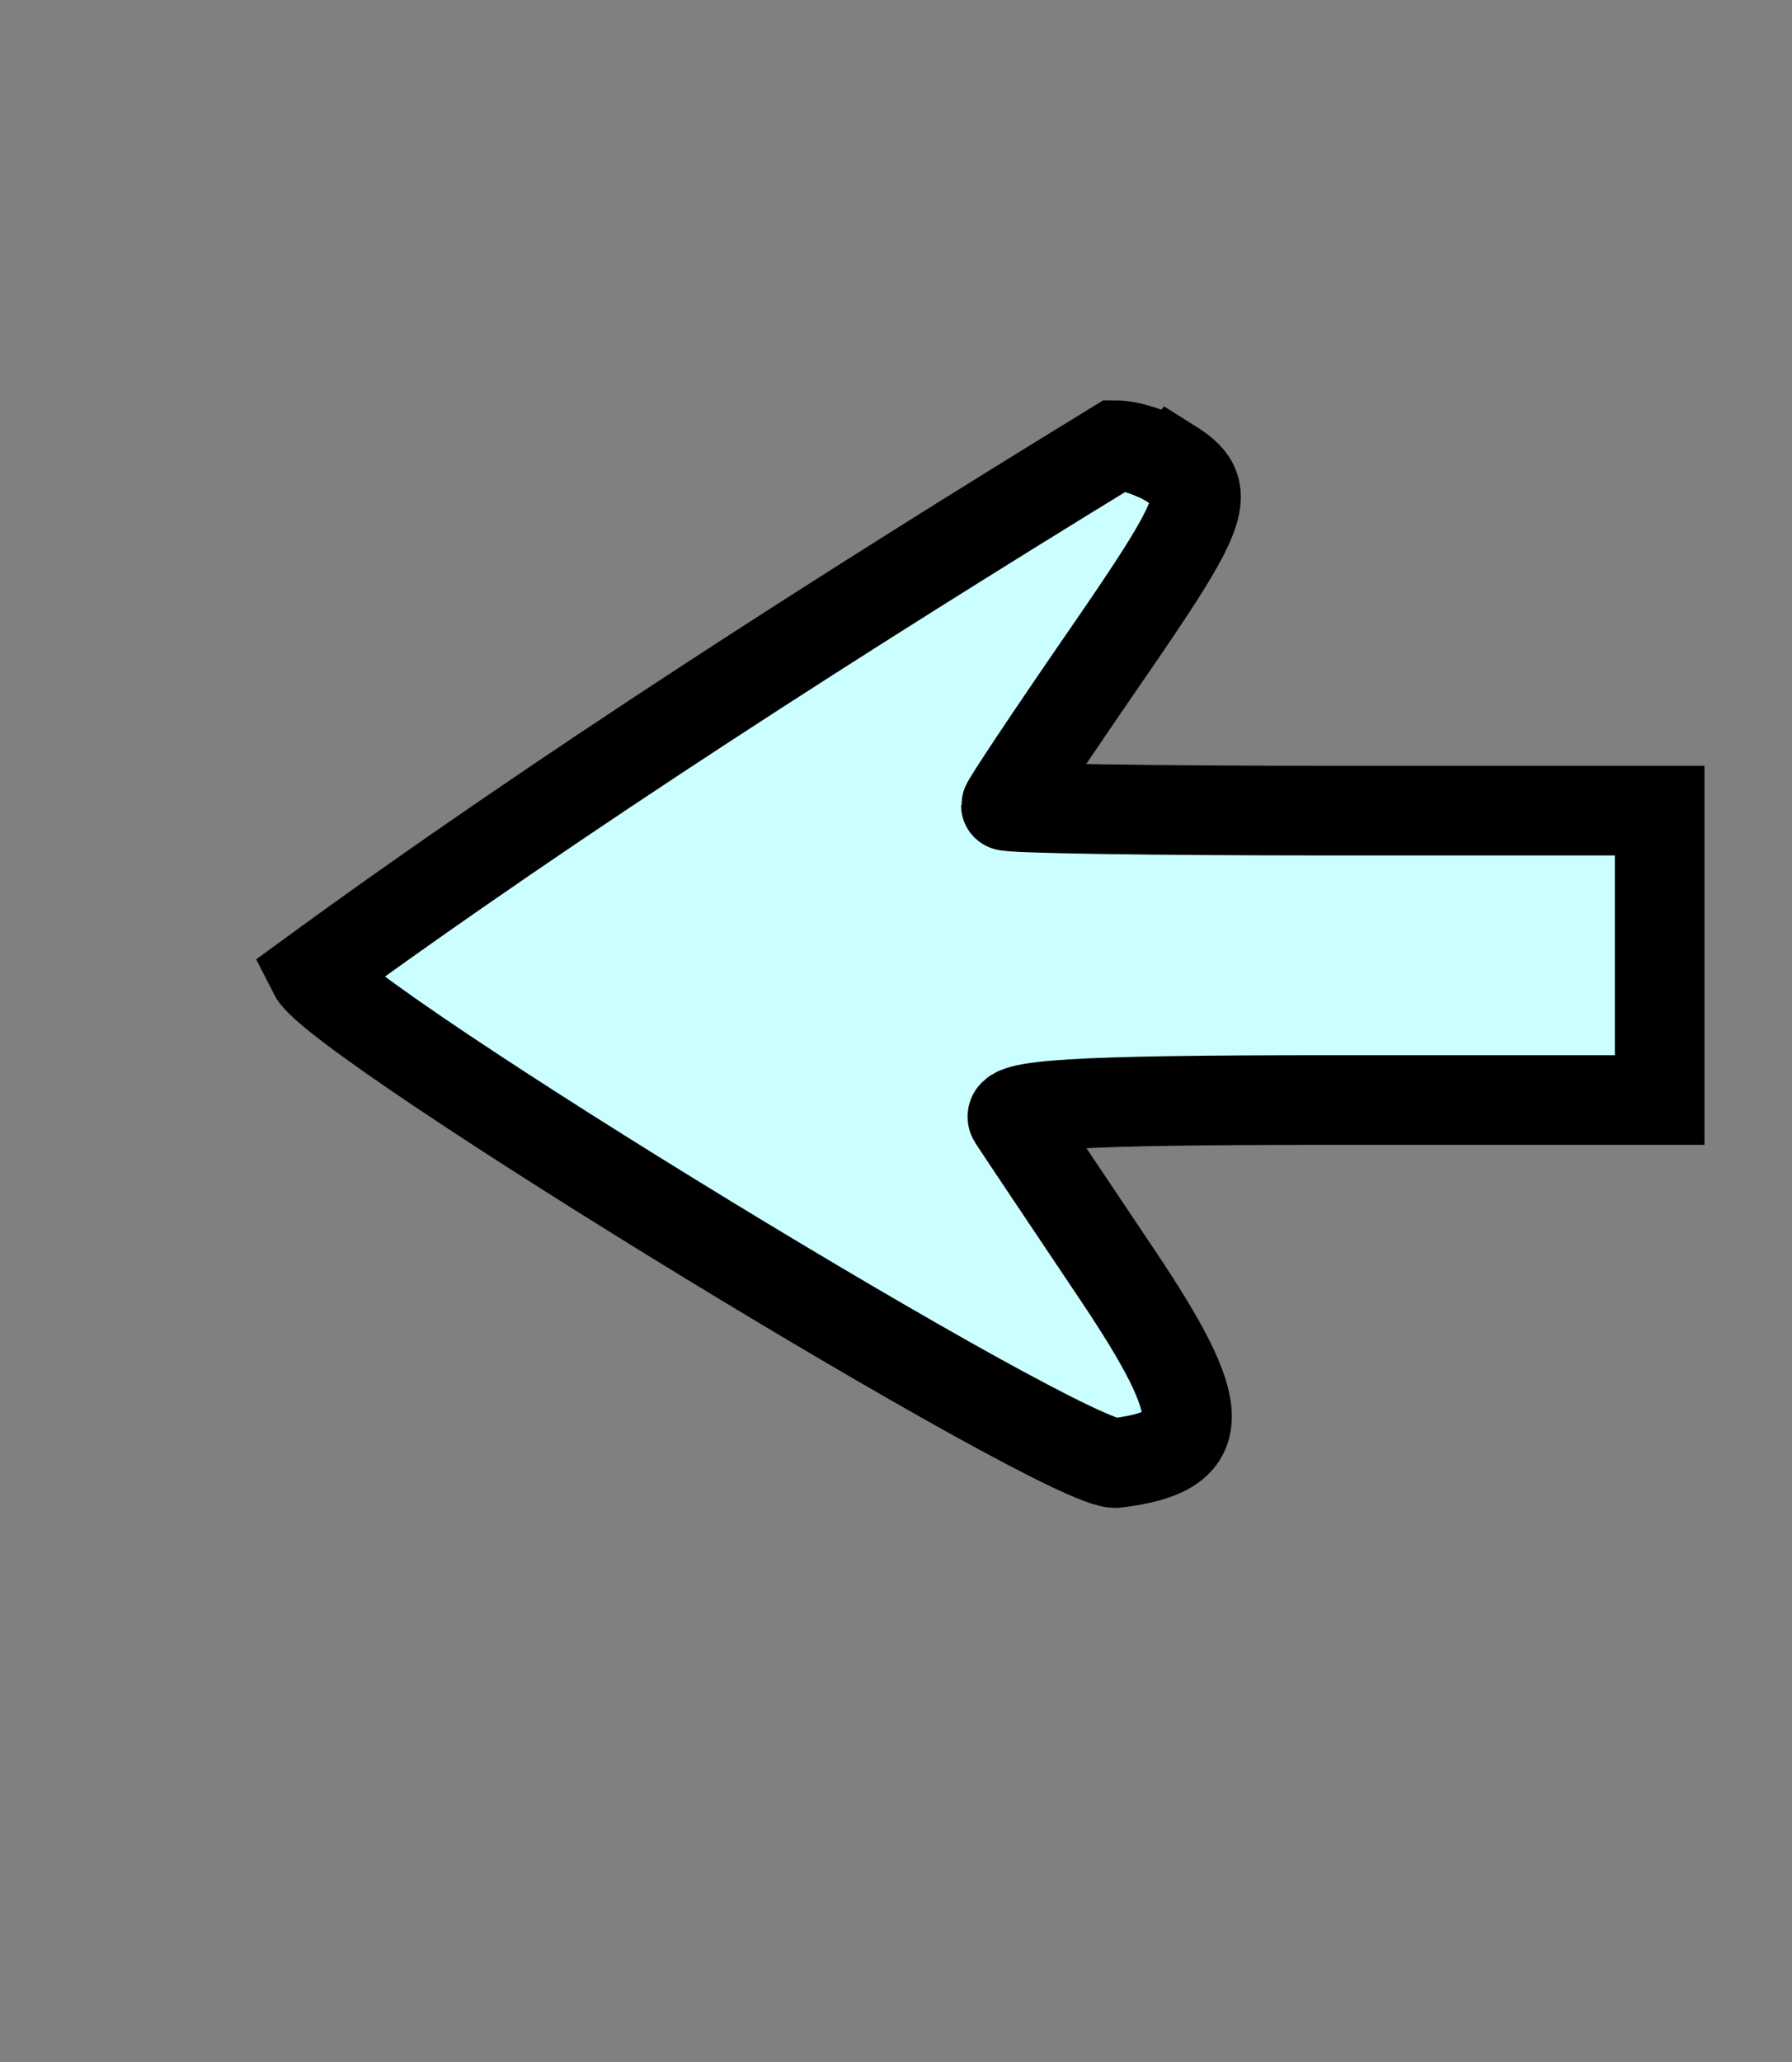 <svg width="20" height="23" xmlns="http://www.w3.org/2000/svg">
 <rect width="100%" height="100%" fill="#808080" stroke="none"/>
 <g>
  <title>Layer 1</title>
  <line stroke-linecap="undefined" stroke-linejoin="undefined" id="svg_2" y2="164" x2="446" y1="164" x1="446" opacity="NaN" stroke="#000" fill="none"/>
  <line stroke-linecap="undefined" stroke-linejoin="undefined" id="svg_4" y2="410" x2="833" y1="410" x1="833" opacity="NaN" stroke="#000" fill="none"/>
  <line stroke-linecap="undefined" stroke-linejoin="undefined" id="svg_6" y2="380" x2="1203" y1="380" x1="1203" opacity="NaN" stroke="#000" fill="none"/>
  <line stroke-linecap="undefined" stroke-linejoin="undefined" id="svg_8" y2="318" x2="1075" y1="318" x1="1075" opacity="NaN" stroke="#000" fill="none"/>
  <line stroke-linecap="undefined" stroke-linejoin="undefined" id="svg_9" y2="437" x2="857" y1="437" x1="857" opacity="NaN" stroke="#000" fill="none"/>
  <line stroke-linecap="undefined" stroke-linejoin="undefined" id="svg_10" y2="439" x2="858" y1="439" x1="858" opacity="NaN" stroke="#000" fill="none"/>
  <line stroke-linecap="undefined" stroke-linejoin="undefined" id="svg_11" y2="570" x2="1018" y1="570" x1="1018" opacity="NaN" stroke="#000" fill="none"/>
  <line stroke-linecap="undefined" stroke-linejoin="undefined" id="svg_12" y2="150" x2="465" y1="150" x1="465" opacity="NaN" stroke="#000" fill="none"/>
  <line stroke-linecap="undefined" stroke-linejoin="undefined" id="svg_13" y2="442" x2="877" y1="442" x1="877" opacity="NaN" stroke="#000" fill="none"/>
  <line stroke-linecap="undefined" stroke-linejoin="undefined" id="svg_14" y2="572" x2="1126" y1="572" x1="1126" opacity="NaN" stroke="#000" fill="none"/>
  <line stroke-linecap="undefined" stroke-linejoin="undefined" id="svg_15" y2="406" x2="833" y1="406" x1="833" opacity="NaN" stroke="#000" fill="none"/>
  <line stroke-linecap="undefined" stroke-linejoin="undefined" id="svg_16" y2="219" x2="393" y1="219" x1="393" opacity="NaN" stroke="#000" fill="none"/>
  <path fill="#fff" stroke="#000" d="m-187.877,-117.462c-0.048,-0.121 -0.042,-0.194 0.076,-0.87c0.059,-0.341 0.108,-0.631 0.108,-0.643c0,-0.012 -0.164,-0.022 -0.364,-0.022l-0.364,0l0,-0.64l0,-0.64l0.367,0c0.283,0 0.364,-0.019 0.353,-0.084c-0.008,-0.046 -0.059,-0.353 -0.115,-0.682c-0.105,-0.62 -0.105,-0.787 0,-0.838c0.052,-0.026 0.867,1.946 0.895,2.166c-0.271,0.786 -0.595,1.608 -0.894,2.334c-0.016,0 -0.043,-0.036 -0.061,-0.081l0,0l-0,-0z" id="svg_21"/>
  <path transform="rotate(180 11.011 10.642)" stroke="#000" id="svg_1" d="m8.957,16.115c-0.484,-0.304 -0.421,-0.489 0.757,-2.195c0.594,-0.862 1.081,-1.592 1.081,-1.622c0,-0.031 -1.641,-0.056 -3.648,-0.056l-3.648,0l0,-1.614l0,-1.614l3.677,0c2.835,0 3.645,-0.049 3.538,-0.212c-0.076,-0.117 -0.595,-0.892 -1.152,-1.722c-1.051,-1.565 -1.051,-1.985 0.002,-2.115c0.524,-0.065 8.68,4.91 8.961,5.465c-2.717,1.983 -5.964,4.058 -8.956,5.888c-0.158,0 -0.433,-0.092 -0.611,-0.204l0,0z" fill="#CBFFFF"/>
  <path stroke="#000" id="svg_3" d="m147.373,19.275c-0.443,-0.342 -0.385,-0.549 0.692,-2.465c0.544,-0.968 0.989,-1.787 0.989,-1.822c0,-0.034 -1.502,-0.062 -3.338,-0.062l-3.338,0l0,-1.812l0,-1.812l3.365,0c2.594,0 3.336,-0.055 3.238,-0.238c-0.07,-0.131 -0.544,-1.001 -1.055,-1.934c-0.962,-1.758 -0.962,-2.229 0.001,-2.375c0.479,-0.073 7.944,5.514 8.2,6.137c-2.486,2.226 -5.458,4.557 -8.196,6.612c-0.144,0 -0.396,-0.103 -0.559,-0.229l0,0z" fill="#fff"/>
 </g>

</svg>